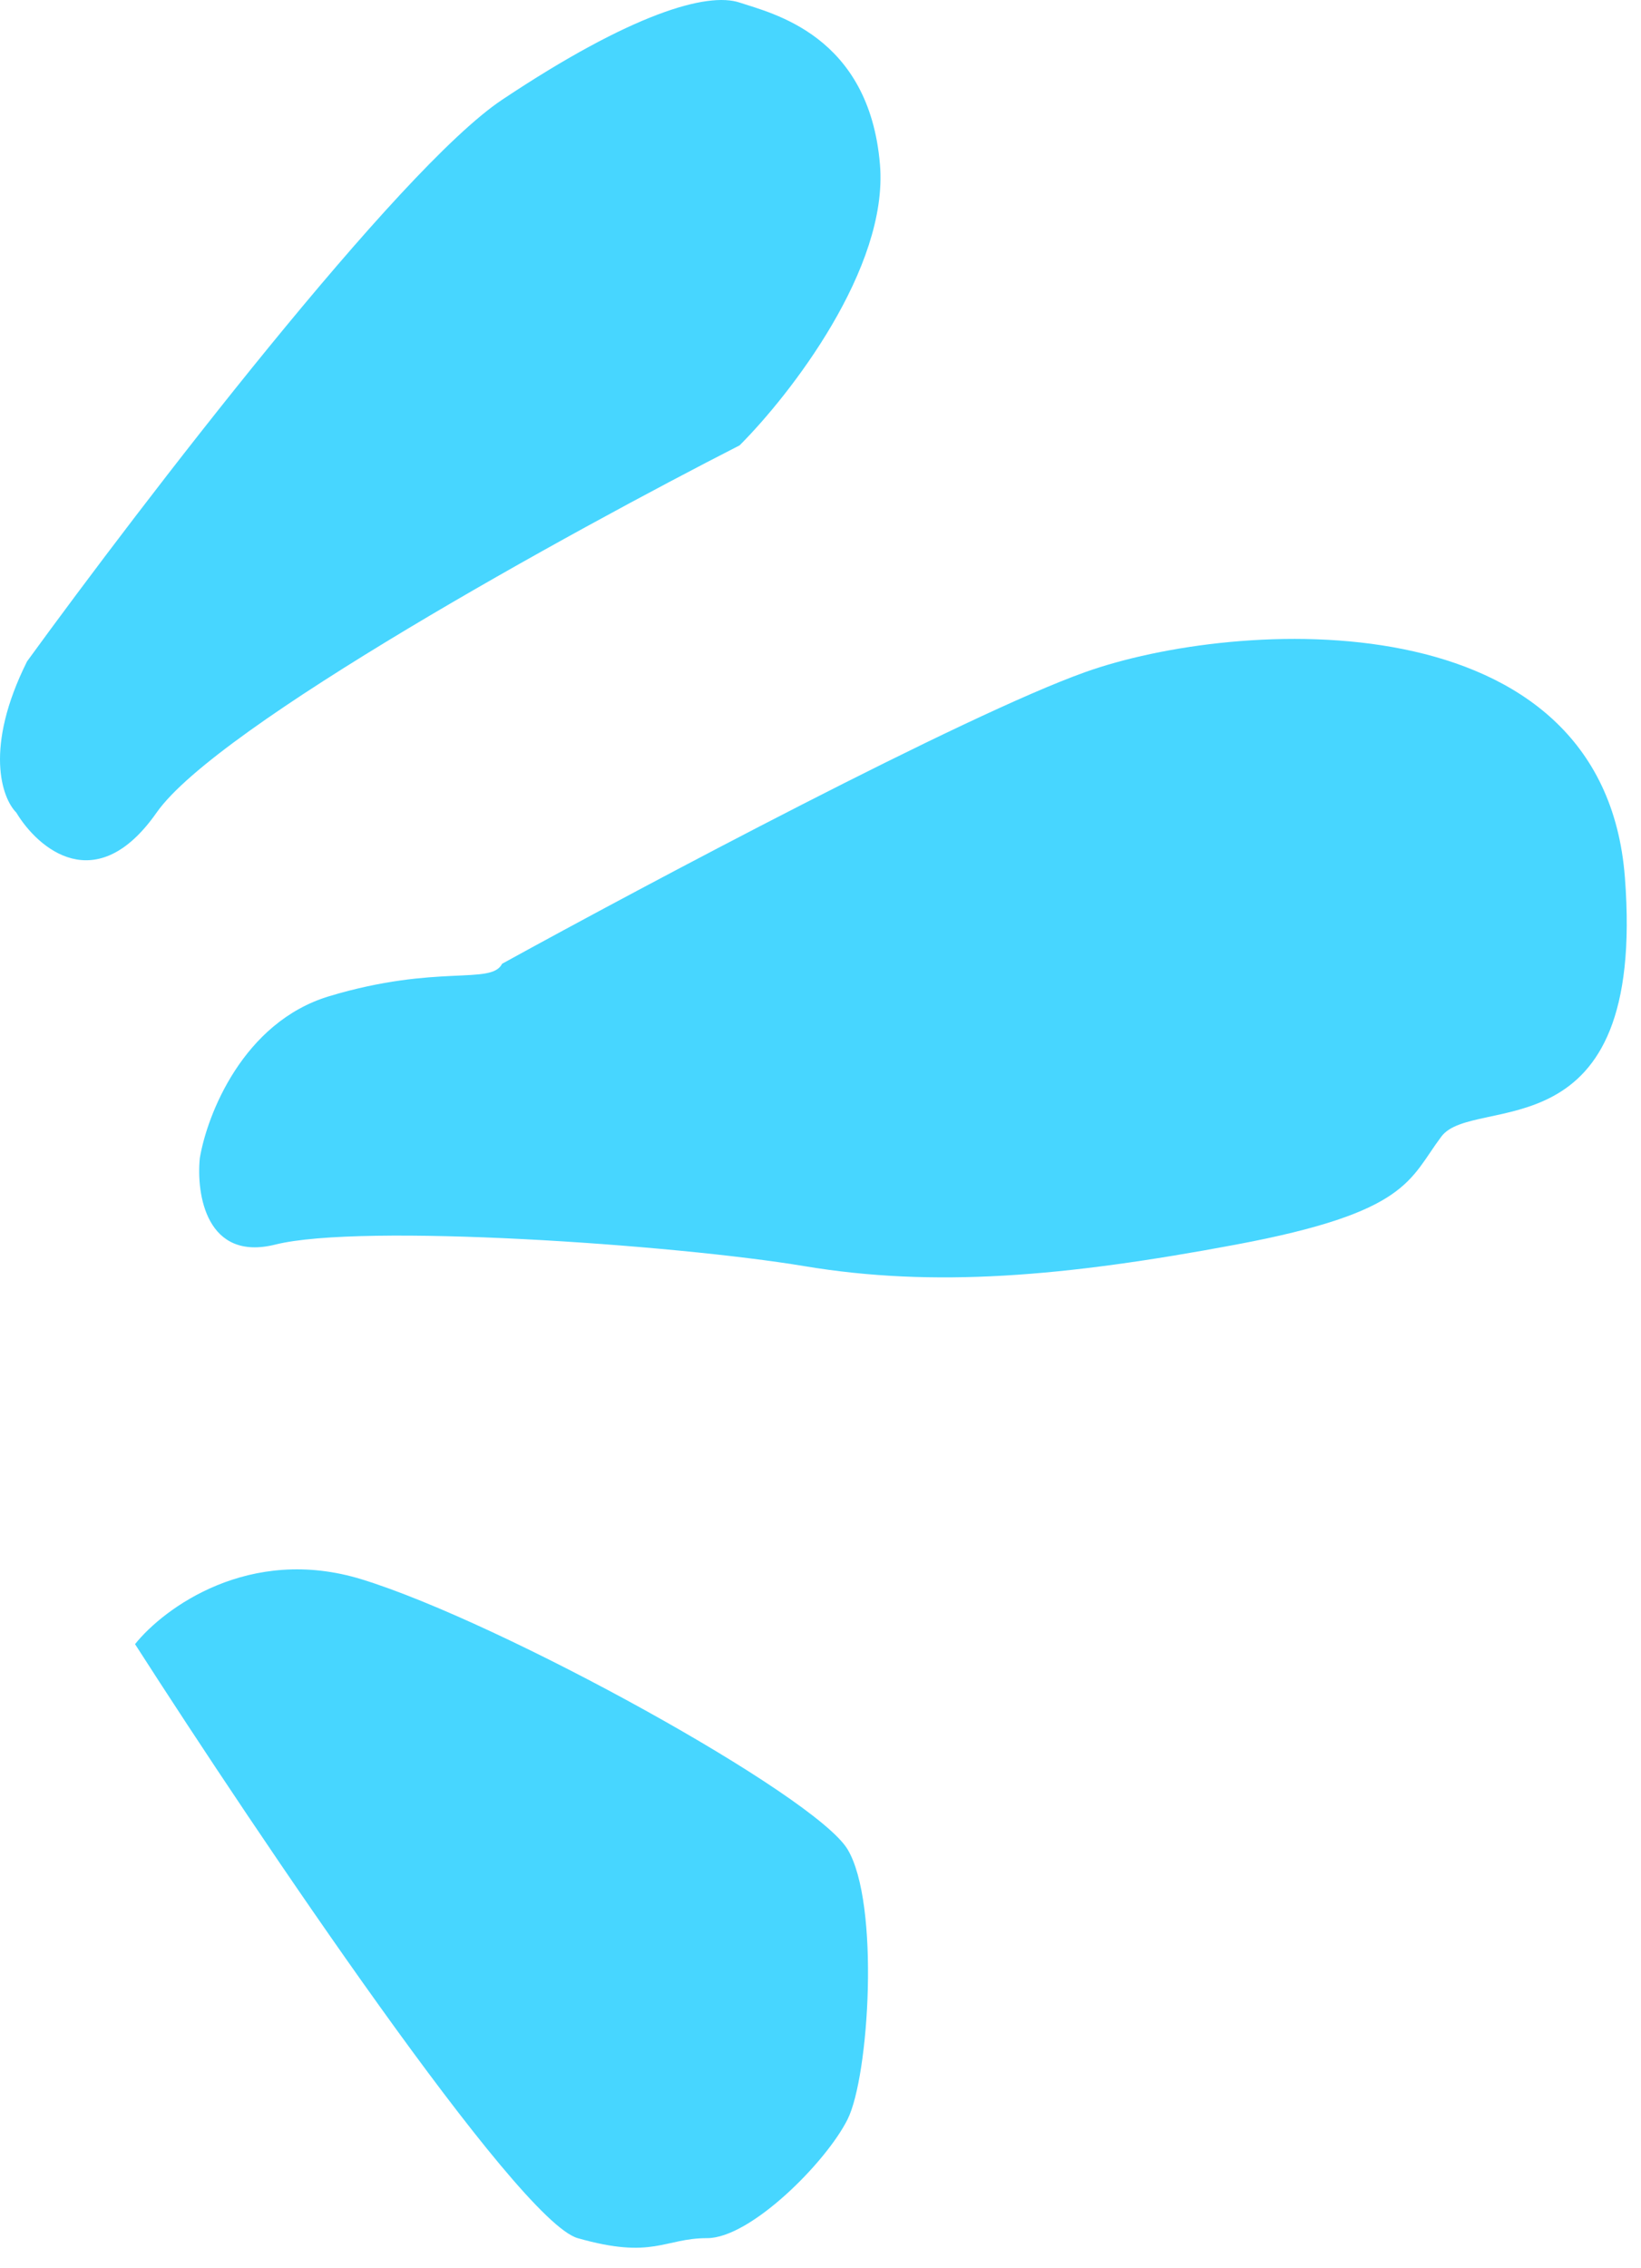 <svg width="76" height="105" viewBox="0 0 76 105" fill="none" xmlns="http://www.w3.org/2000/svg">
    <path d="M23.254 4.619C18.454 7.819 6.587 23.285 1.254 30.619C-0.746 34.619 0.087 36.952 0.754 37.619C1.754 39.285 4.454 41.619 7.254 37.619C10.054 33.619 26.421 24.619 34.254 20.619C36.587 18.285 41.154 12.419 40.754 7.619C40.254 1.619 35.754 0.619 34.254 0.119C32.754 -0.381 29.254 0.619 23.254 4.619Z" fill="#47D6FF"/>
    <path d="M50.254 31.119C44.654 33.119 29.921 40.952 23.254 44.619C22.754 45.619 20.254 44.619 15.254 46.119C11.254 47.319 9.587 51.619 9.254 53.619C9.087 55.285 9.554 58.419 12.754 57.619C16.754 56.619 31.254 57.619 37.254 58.619C43.254 59.619 49.254 59.119 57.254 57.619C65.254 56.119 65.254 54.619 66.754 52.619C68.254 50.619 76.254 53.619 75.254 40.619C74.254 27.619 57.254 28.619 50.254 31.119Z" fill="#47D6FF"/>
    <path d="M16.754 73.119C11.554 71.519 7.587 74.452 6.254 76.119C11.921 84.952 23.954 102.819 26.754 103.619C30.254 104.619 30.754 103.619 32.754 103.619C34.754 103.619 38.254 100.119 39.254 98.119C40.254 96.119 40.754 88.119 39.254 85.619C37.754 83.119 23.254 75.119 16.754 73.119Z" fill="#47D6FF"/>
</svg>